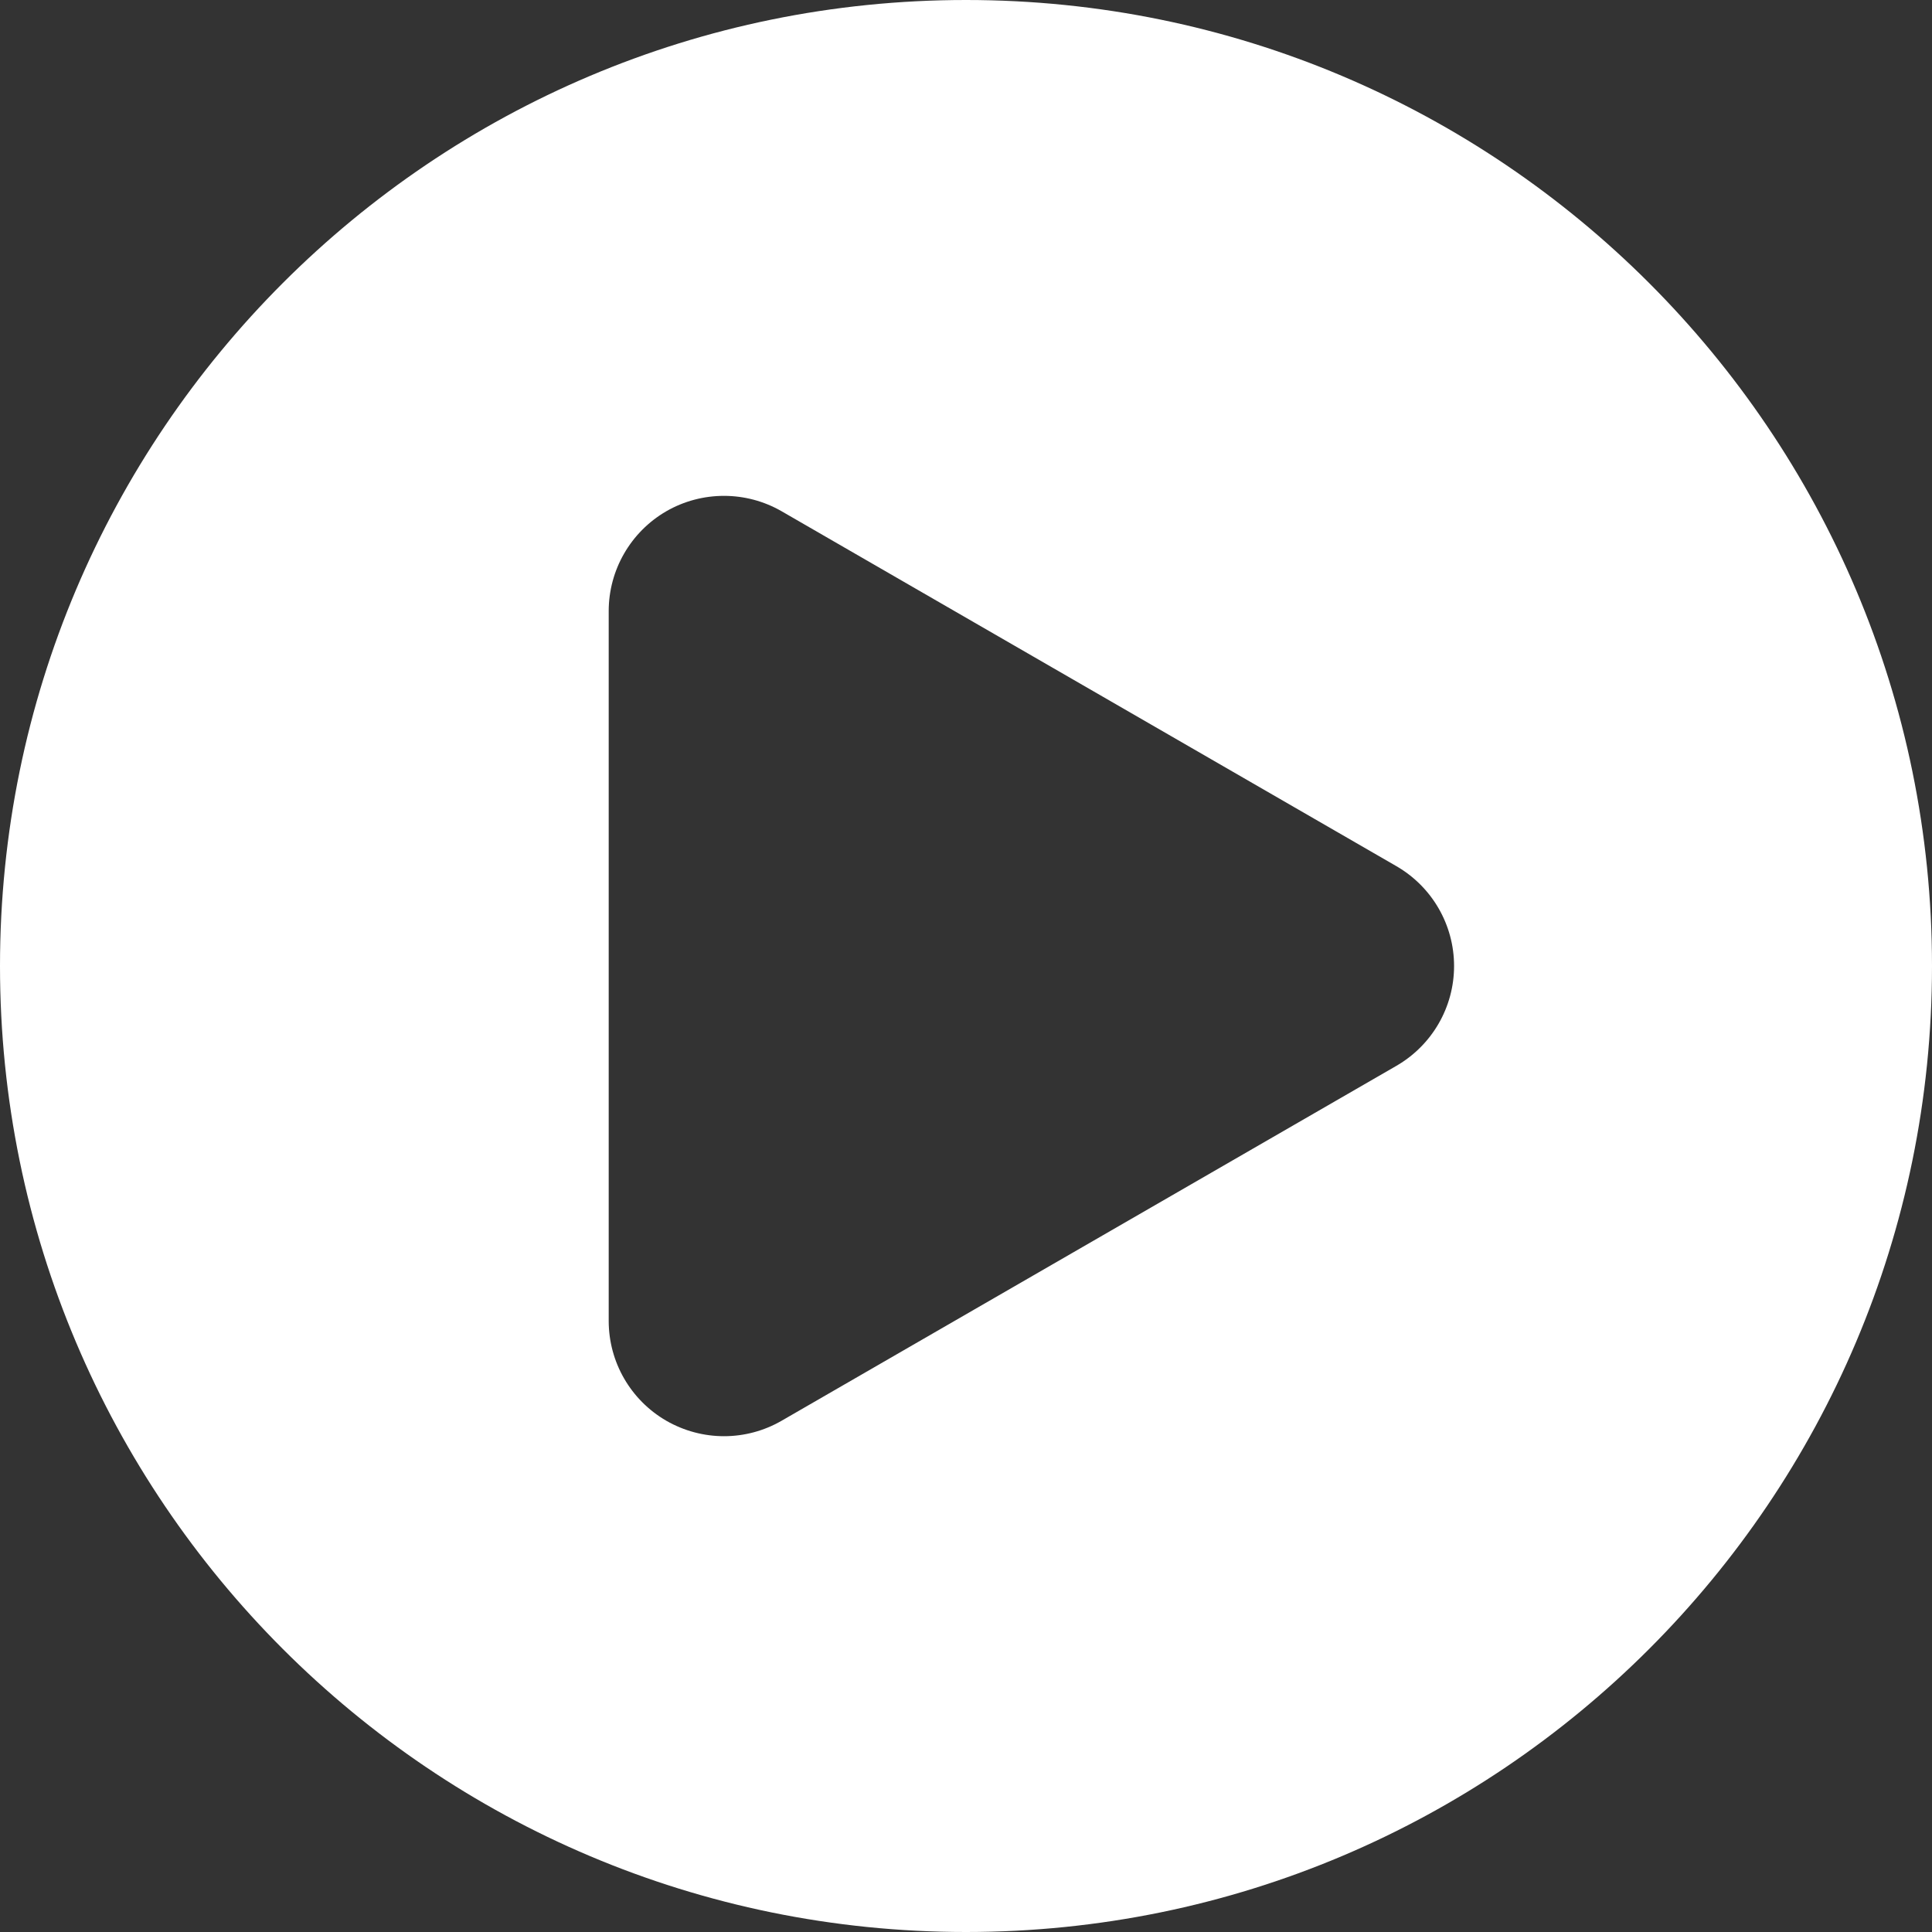 <?xml version="1.0" encoding="utf-8"?>
<!-- Generator: Adobe Illustrator 15.1.0, SVG Export Plug-In . SVG Version: 6.00 Build 0)  -->
<!DOCTYPE svg PUBLIC "-//W3C//DTD SVG 1.1//EN" "http://www.w3.org/Graphics/SVG/1.1/DTD/svg11.dtd">
<svg version="1.1" id="Layer_1" xmlns="http://www.w3.org/2000/svg" xmlns:xlink="http://www.w3.org/1999/xlink" x="0px" y="0px"
	 width="16px" height="16px" viewBox="0 0 16 16" enable-background="new 0 0 16 16" xml:space="preserve">
<rect x="0" y="0" width="16" height="16" fill="#333333" stroke="none"/>
<path fill="#FFFFFF" d="M8,0C3.581,0,0,3.582,0,8c0,4.418,3.581,8,8,8c4.418,0,8-3.582,8-8C16,3.582,12.418,0,8,0z M11.564,8.827
	l-5.091,2.939c-0.147,0.085-0.312,0.128-0.477,0.128c-0.165,0-0.33-0.043-0.478-0.128c-0.295-0.171-0.477-0.485-0.477-0.827V5.061
	c0-0.341,0.182-0.656,0.477-0.827c0.295-0.17,0.66-0.17,0.955,0l5.091,2.939C11.86,7.344,12.042,7.659,12.042,8
	C12.042,8.341,11.86,8.656,11.564,8.827z"/>
</svg>

